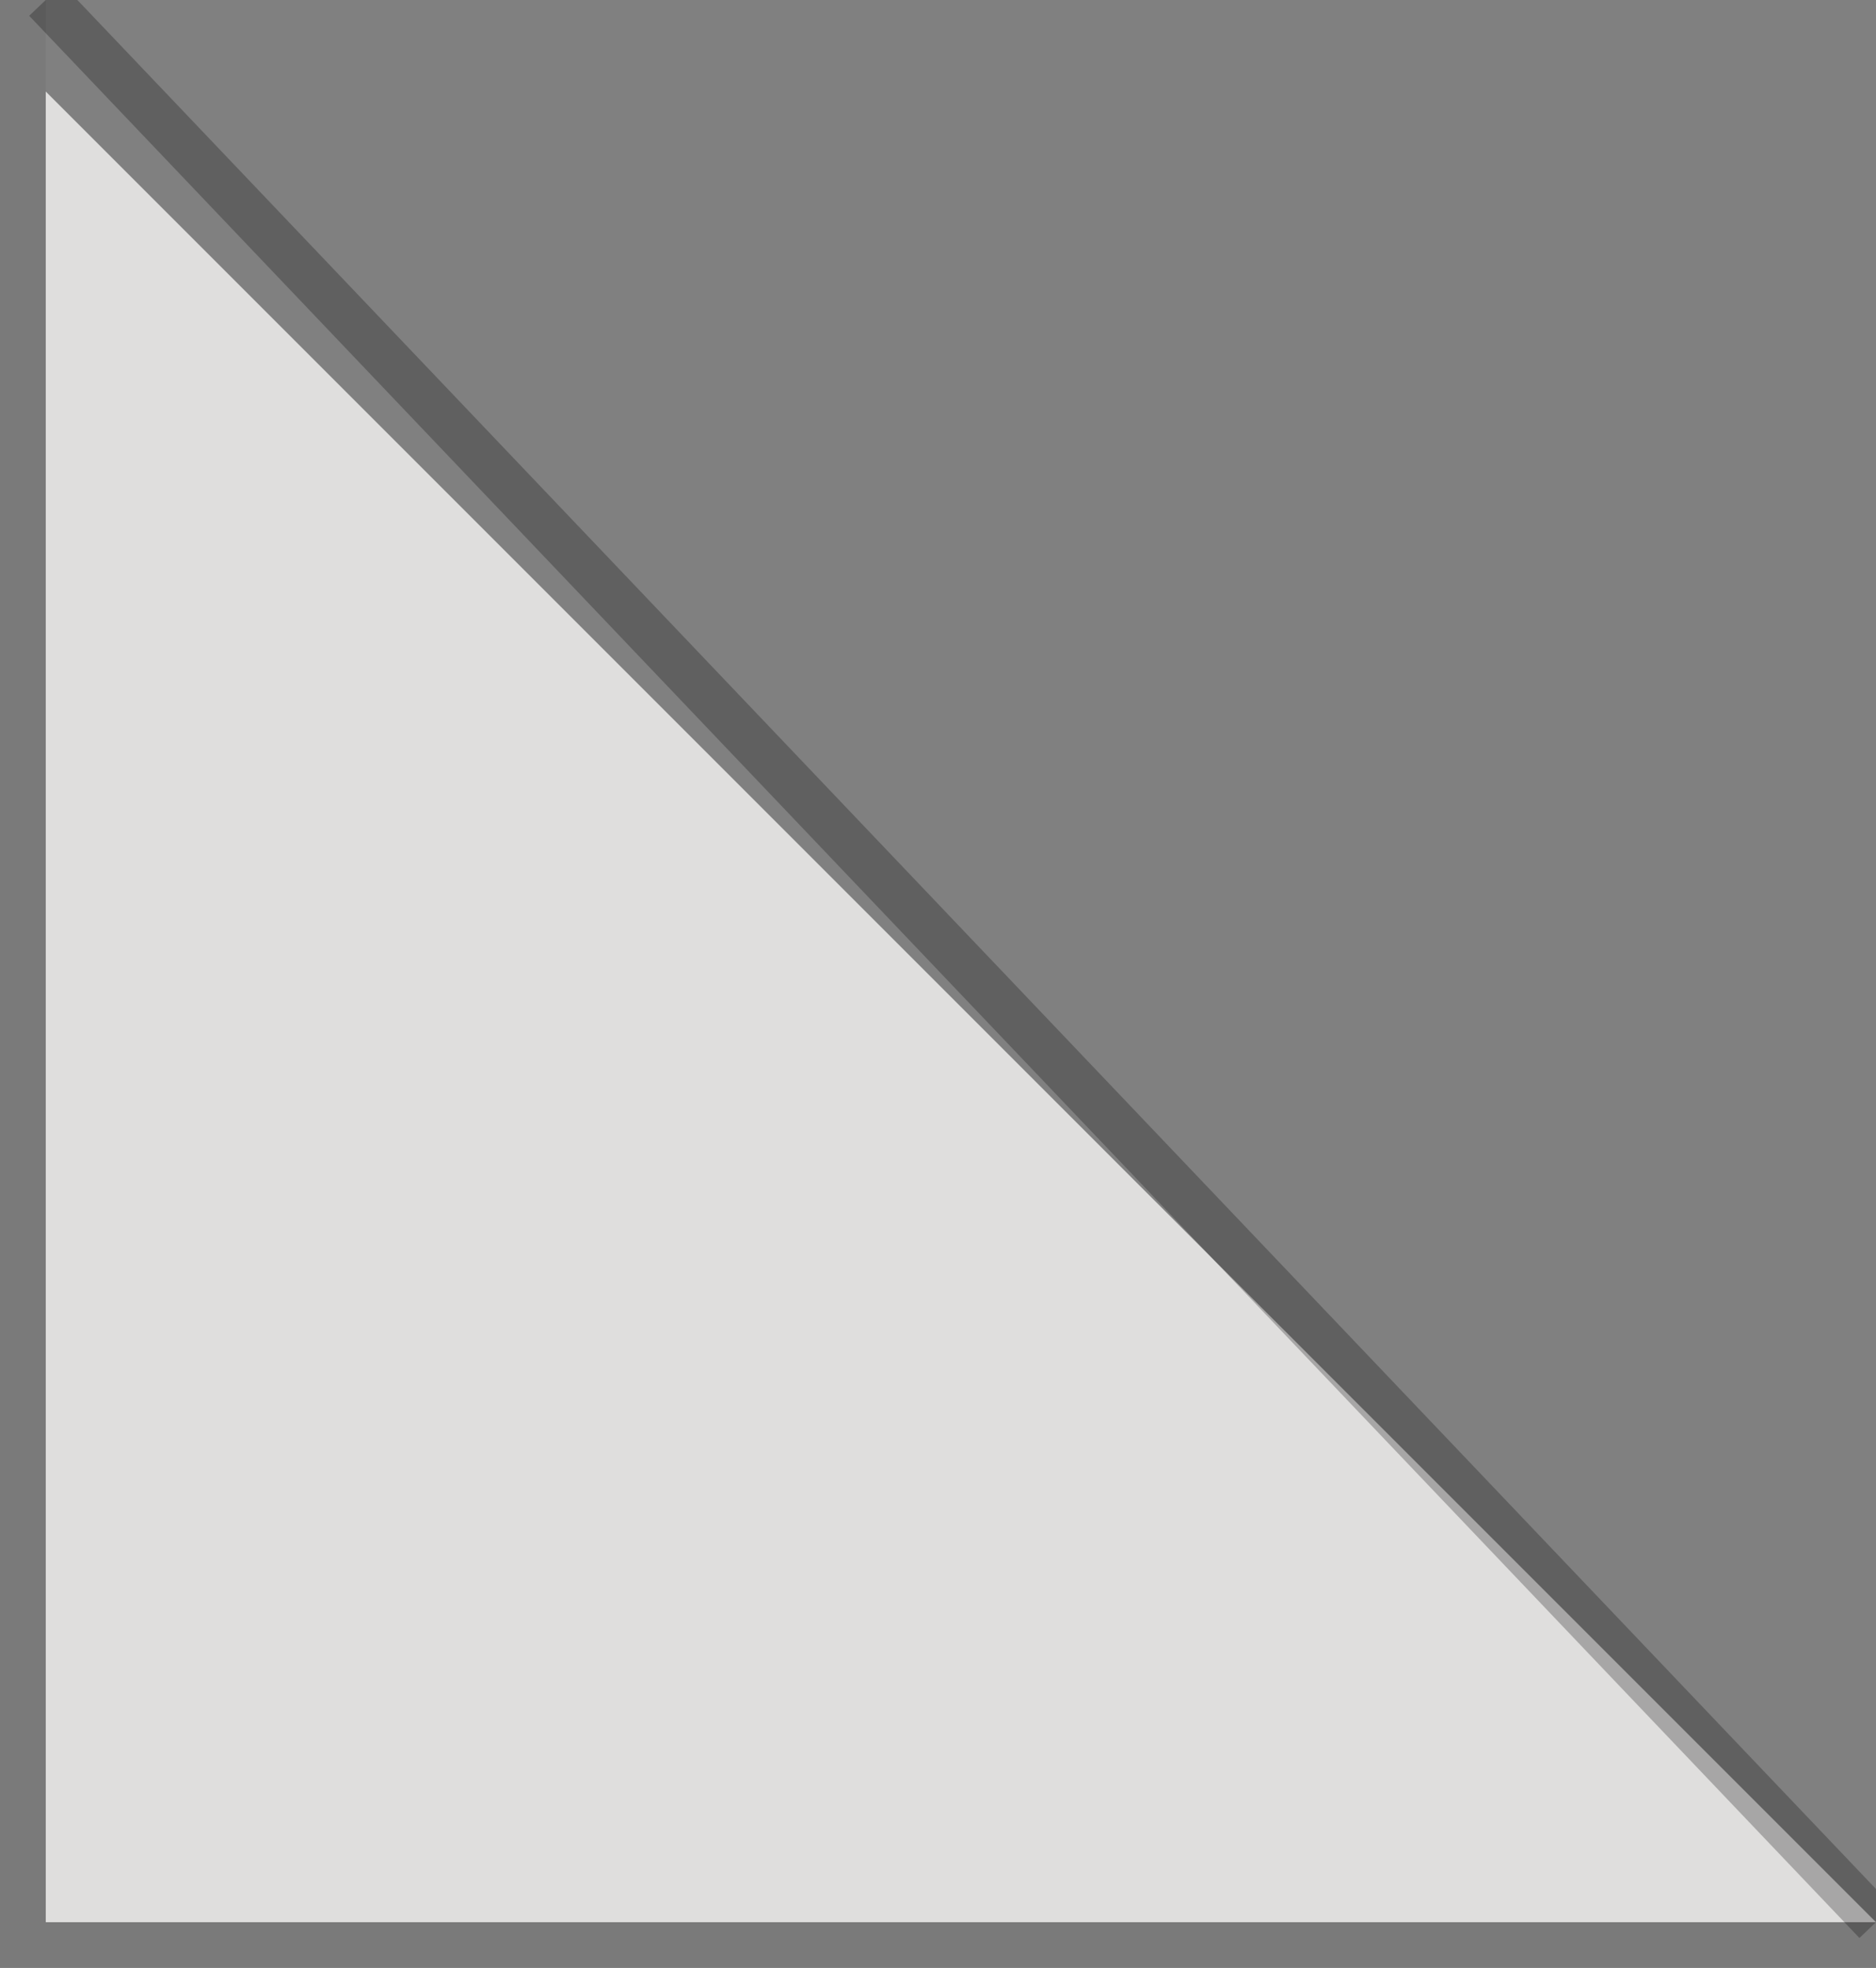 <?xml version="1.0" encoding="utf-8"?>
<!-- Generator: Adobe Illustrator 18.1.0, SVG Export Plug-In . SVG Version: 6.00 Build 0)  -->
<!DOCTYPE svg PUBLIC "-//W3C//DTD SVG 1.1//EN" "http://www.w3.org/Graphics/SVG/1.1/DTD/svg11.dtd">
<svg version="1.1" id="Layer_1" xmlns="http://www.w3.org/2000/svg" xmlns:xlink="http://www.w3.org/1999/xlink" x="0px" y="0px"
	 width="41px" height="43px" viewBox="0 0 41 43" enable-background="new 0 0 41 43" xml:space="preserve">
<rect x="0" y="0" width="41" height="43" fill="#808080" stroke="none"/>
<g>
	<polygon opacity="0.8" fill="#F6F5F3" points="1,2 1,42 41,42 	"/>
</g>
<line opacity="0.25" fill="none" stroke="#000000" stroke-miterlimit="10" x1="1" y1="0" x2="41" y2="42"/>
<rect fill-opacity="5.000000e-02" width="1" height="42"/>
<rect y="42" fill-opacity="5.000000e-02" width="41" height="1"/>
</svg>

